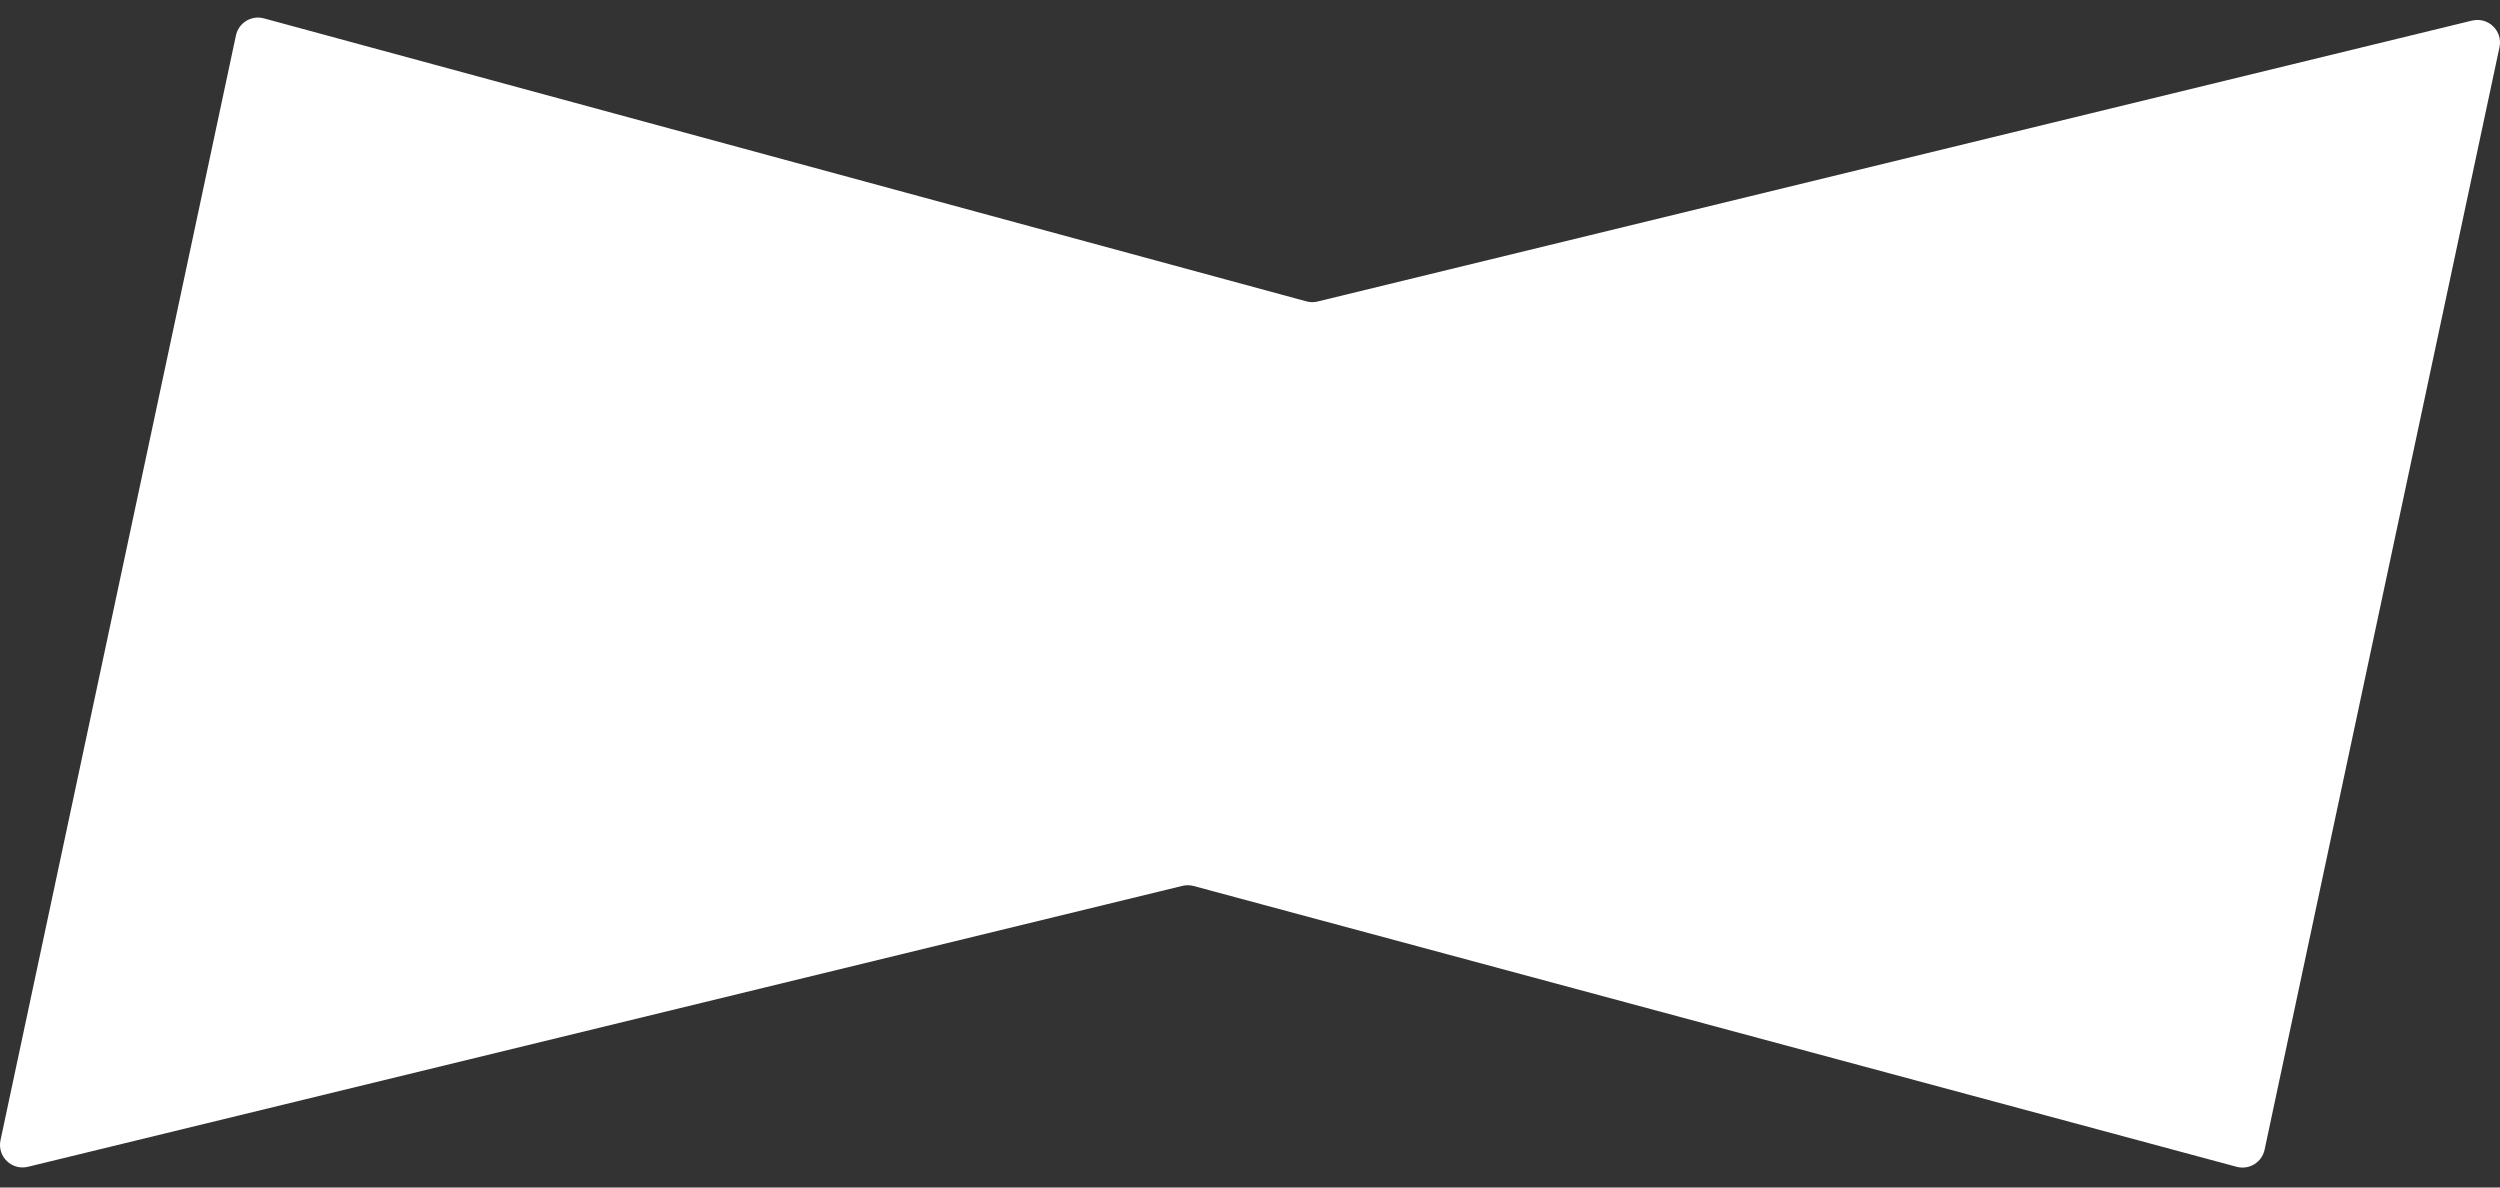 <svg width="120" height="57" viewBox="0 0 120 57" fill="none" xmlns="http://www.w3.org/2000/svg">
<rect x="0" y="0" width="120" height="57" fill="#333333" stroke="none"/>
<path fill-rule="evenodd" clip-rule="evenodd" d="M118.659 0.988L63.246 14.472C63.068 14.516 62.882 14.514 62.705 14.465L12.669 0.882C12.068 0.719 11.454 1.092 11.325 1.701L0.024 54.731C-0.141 55.51 0.565 56.195 1.341 56.006L56.755 42.522C56.932 42.479 57.118 42.48 57.295 42.528L107.357 56.006C107.957 56.167 108.571 55.793 108.7 55.187L119.976 2.264C120.141 1.485 119.435 0.8 118.659 0.989V0.988Z" fill="white"/>
</svg>
